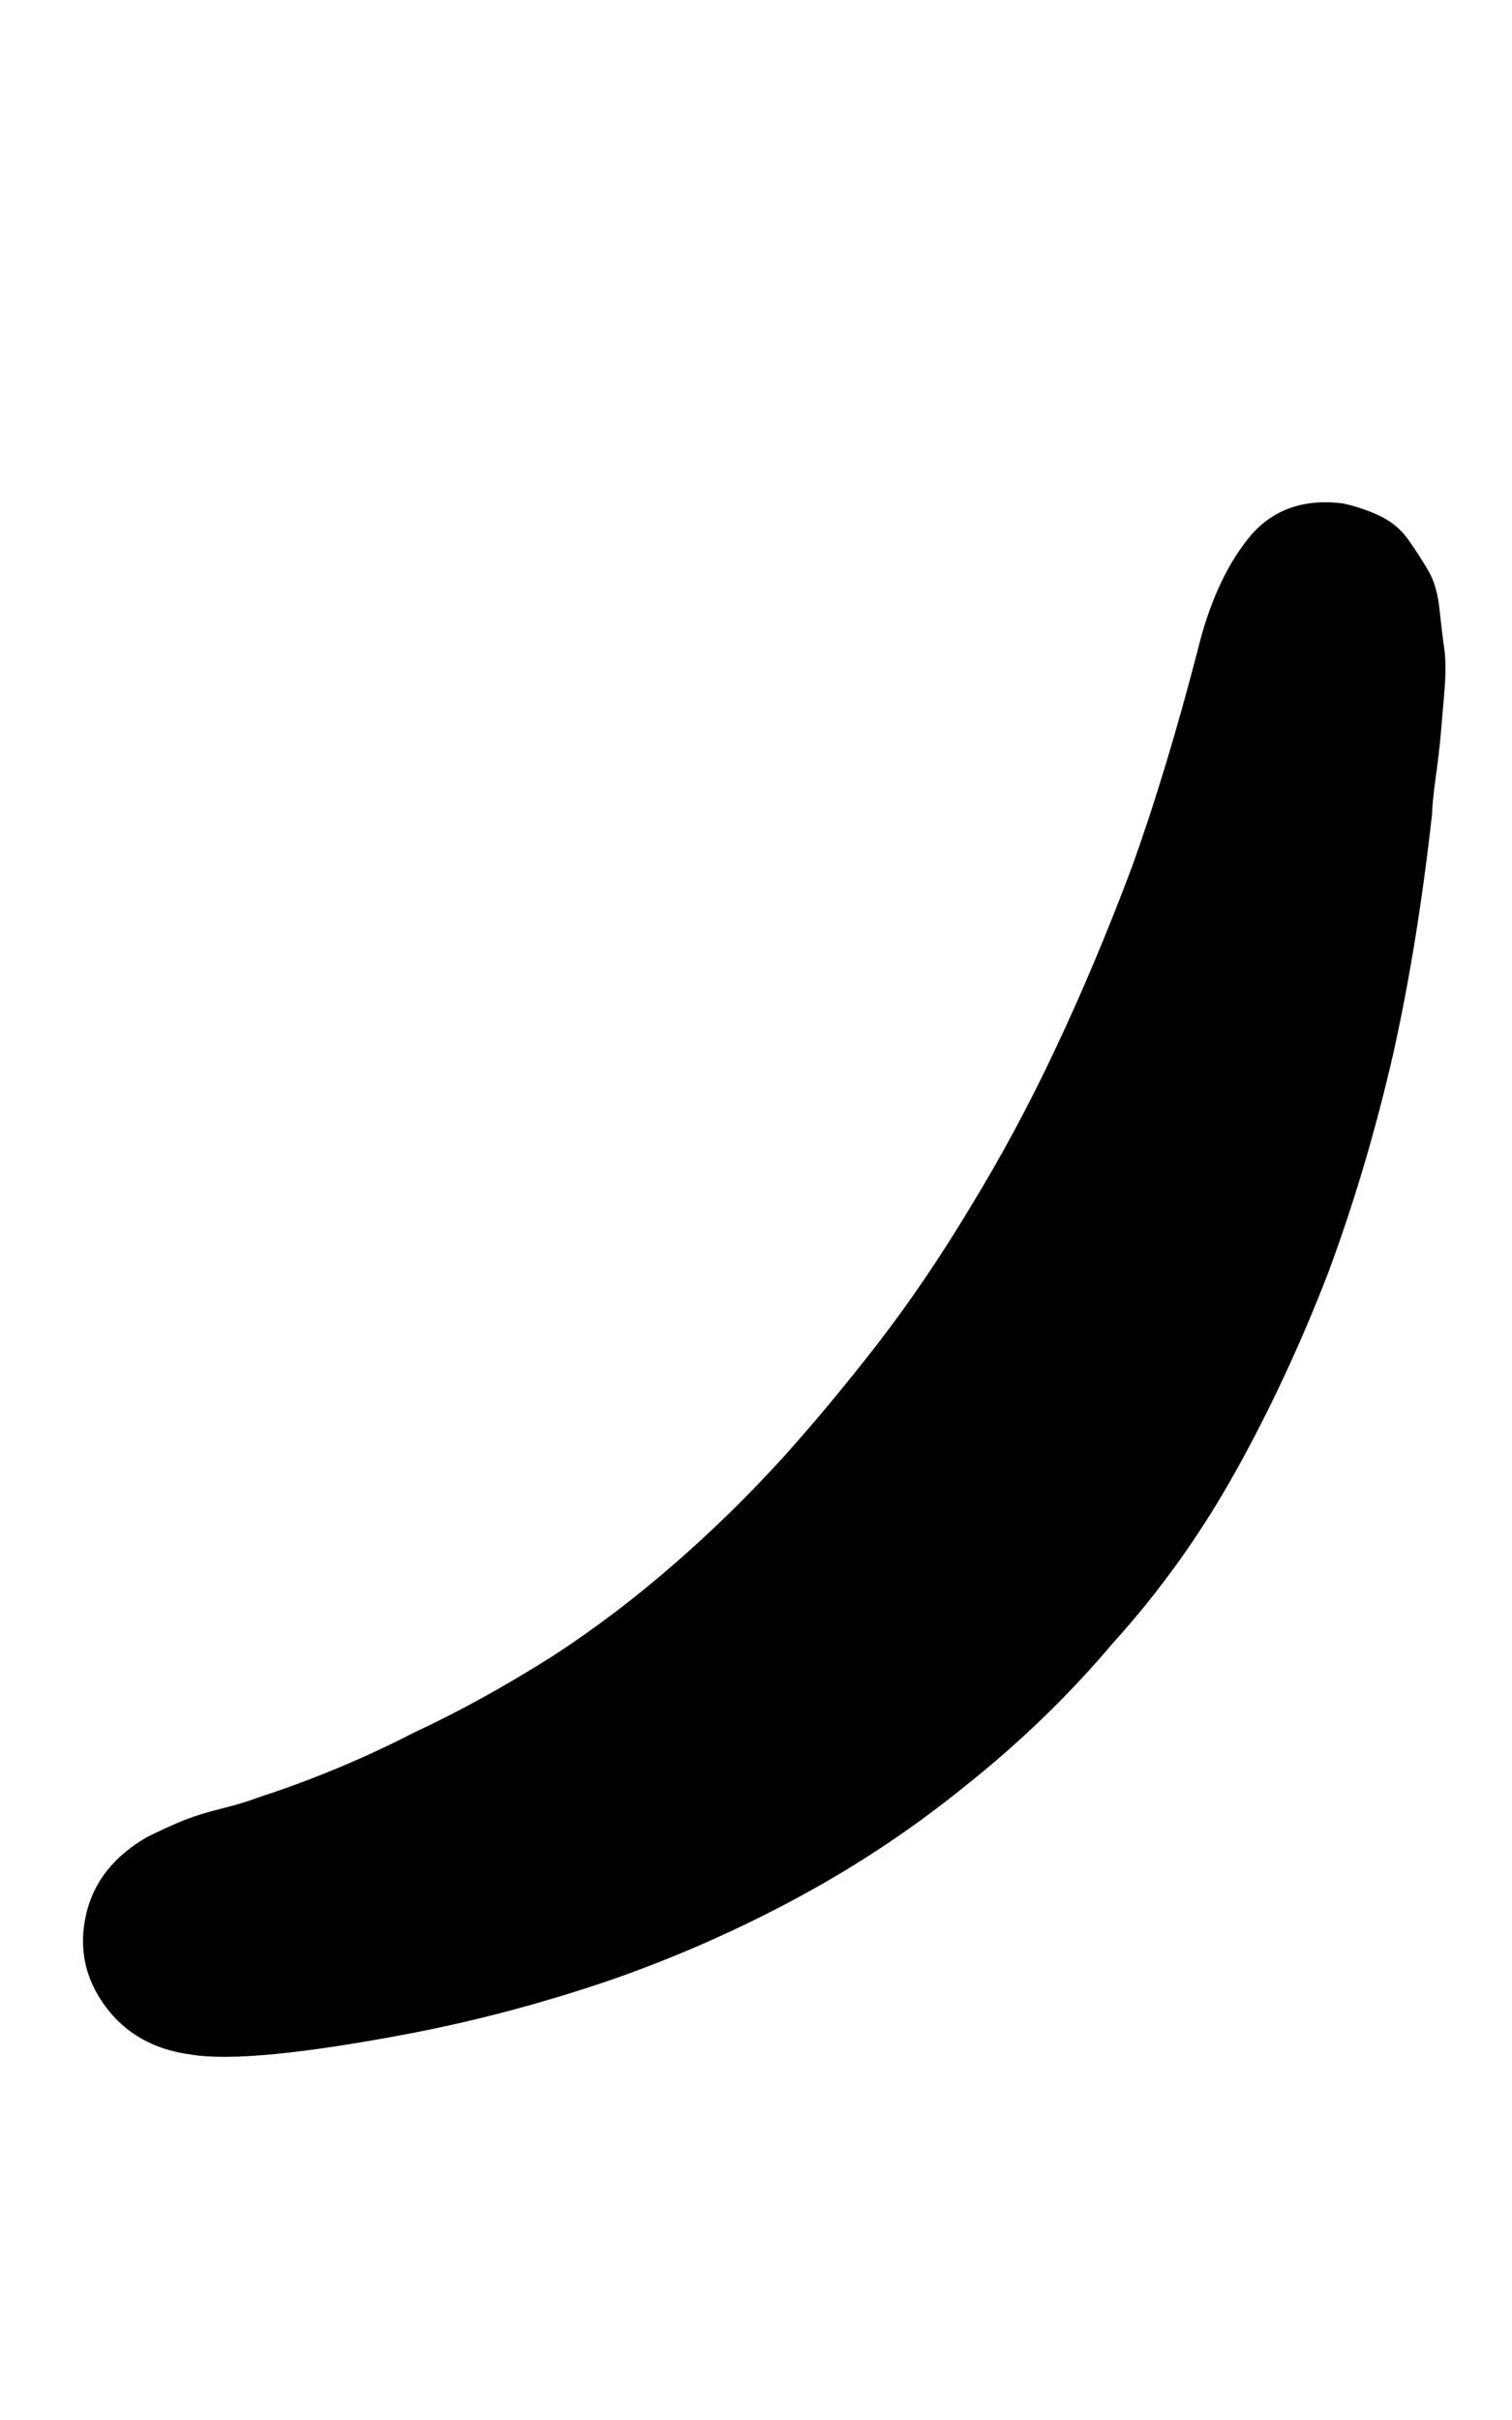 <svg xmlns="http://www.w3.org/2000/svg" width="20" height="32"><path d="M2.528 27.168q-.736-.096-1.136-.64t-.256-1.2.816-1.04q.192-.096.416-.192t.544-.176.48-.144q1.088-.352 2.08-.864.896-.416 1.856-1.024.832-.544 1.6-1.216.736-.64 1.408-1.376.608-.672 1.28-1.536.64-.832 1.216-1.792.608-.992 1.12-2.08.544-1.152 1.024-2.432.448-1.248.864-2.848.224-.928.672-1.488t1.248-.464q.288.064.512.176t.368.32.256.4.144.496.064.528 0 .592-.048.56-.064.544-.048.48q-.192 1.728-.512 3.168-.352 1.536-.864 2.912-.544 1.408-1.232 2.64t-1.616 2.256q-.864 1.024-1.952 1.888-1.024.832-2.208 1.472t-2.464 1.088q-1.312.448-2.624.704-2.176.416-2.944.288z"/></svg>